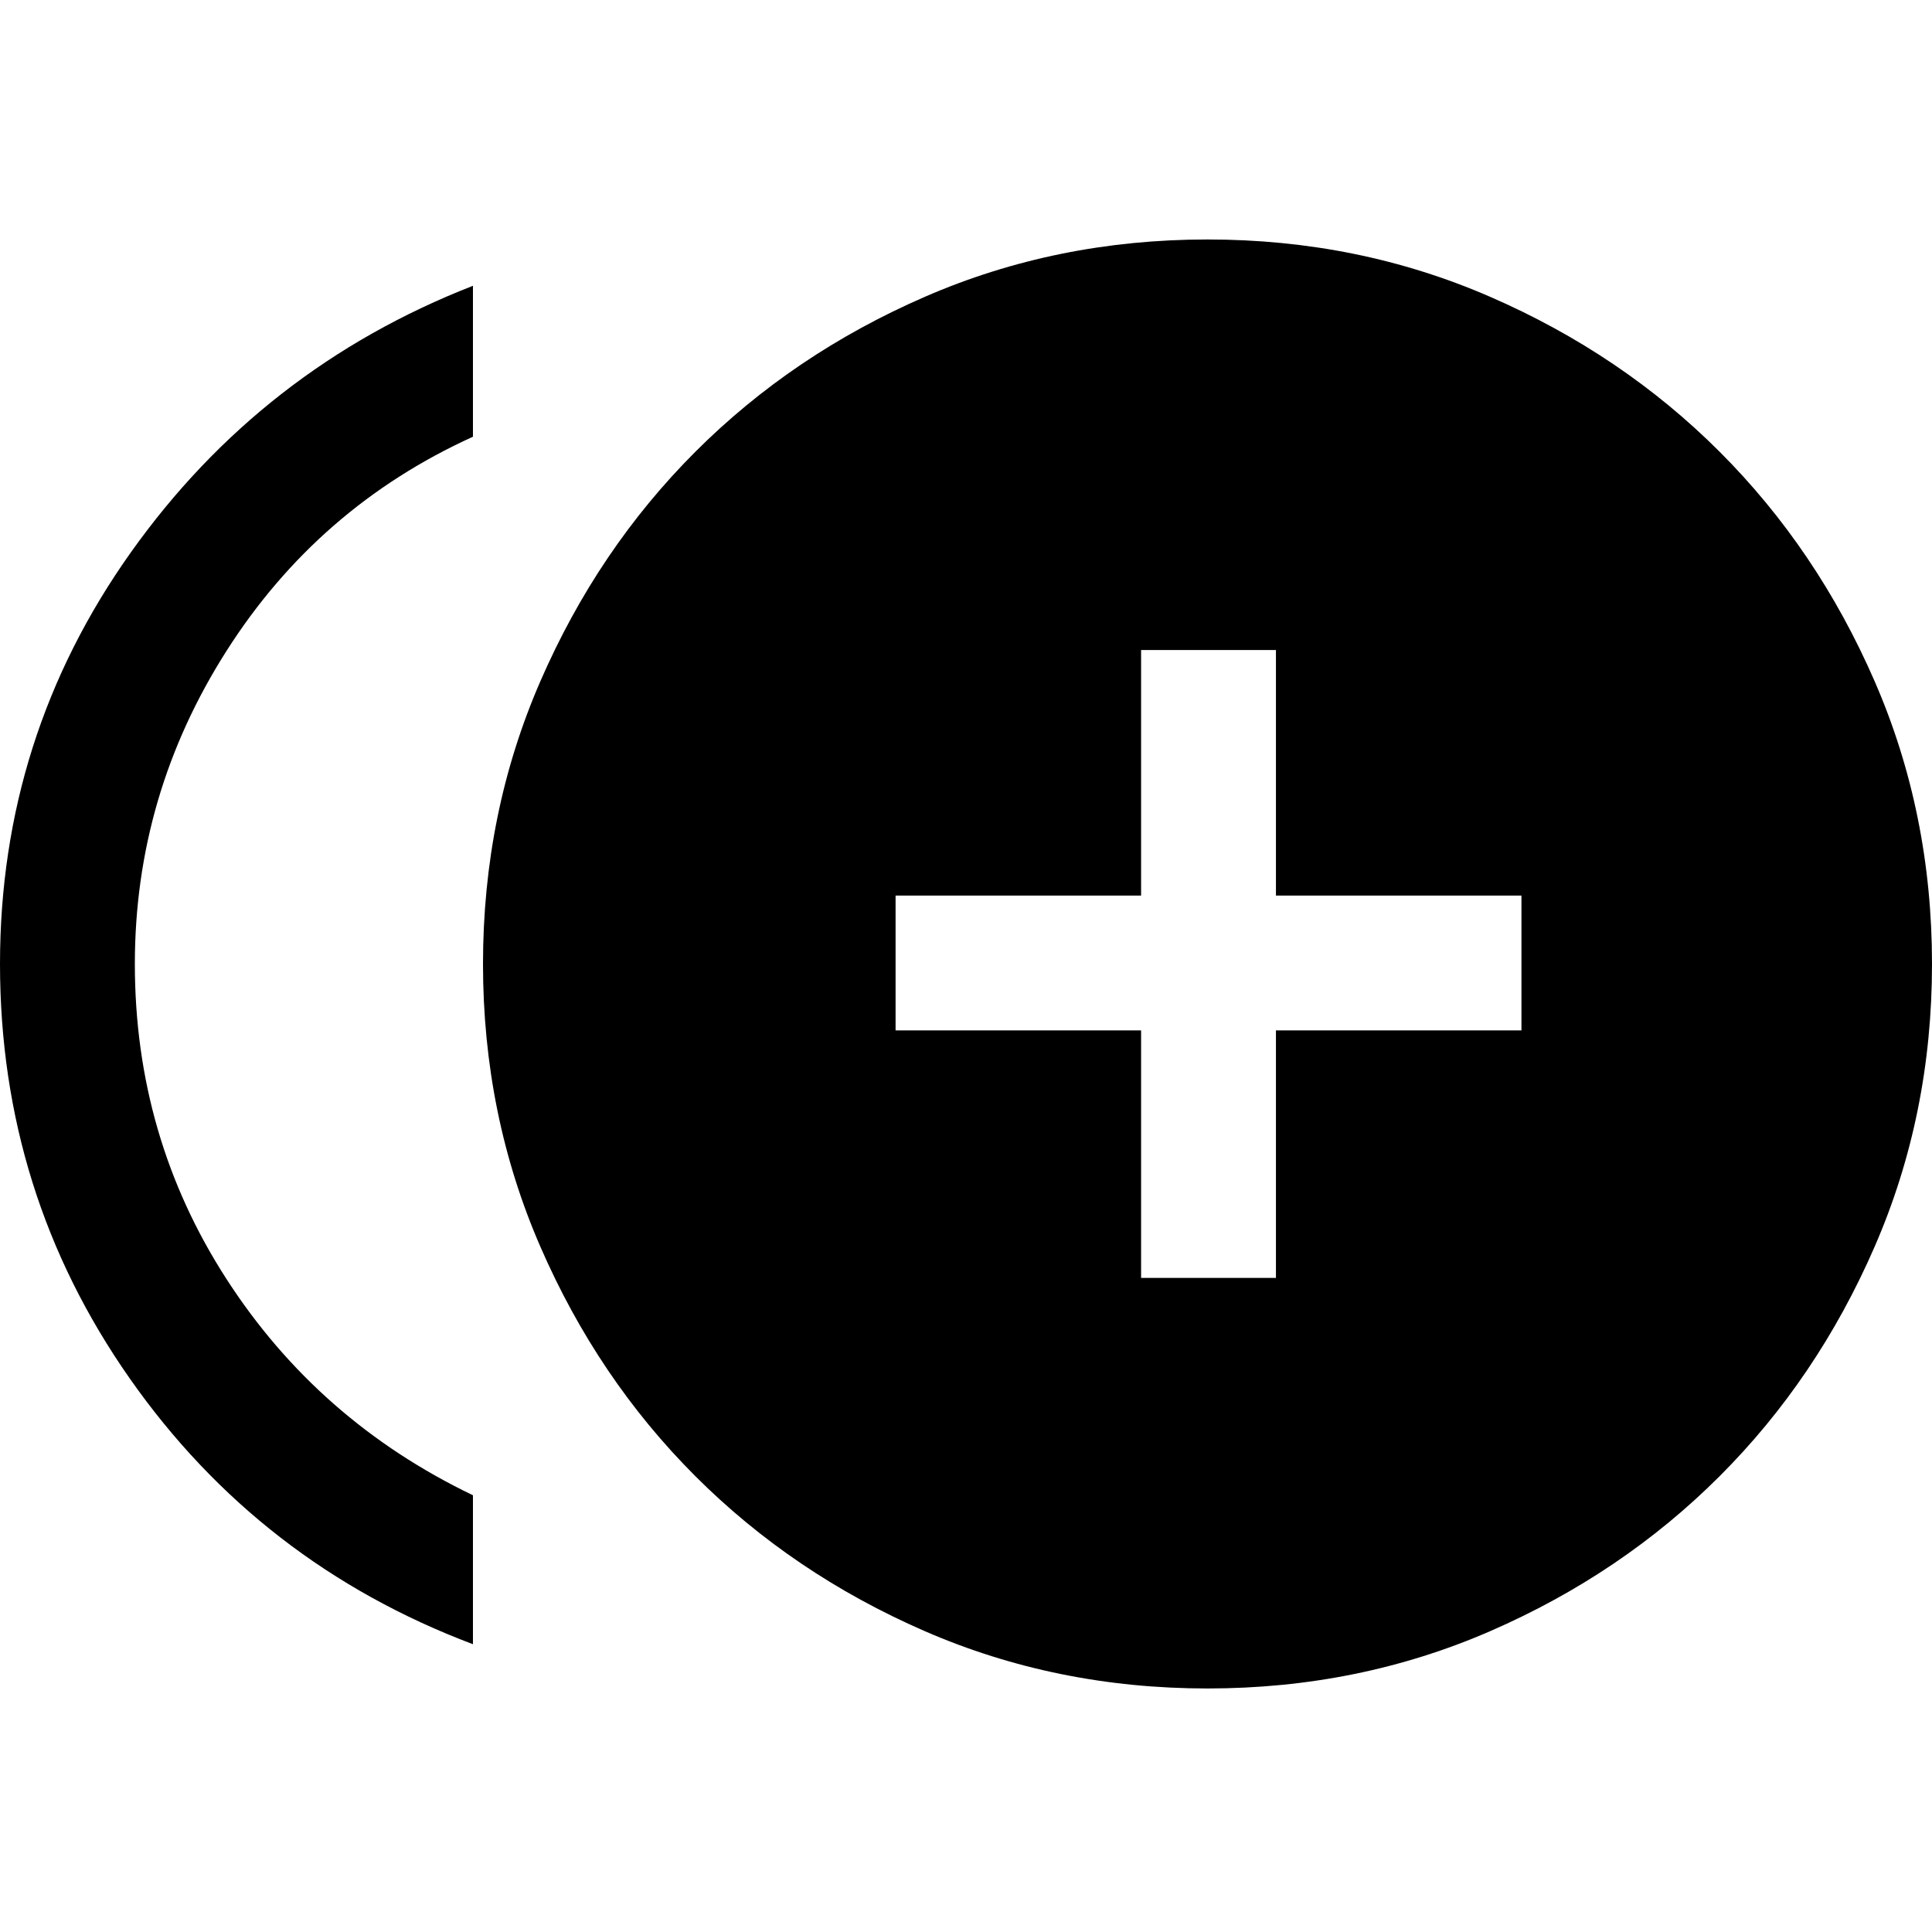 <svg xmlns="http://www.w3.org/2000/svg" height="40" width="40"><path d="M23.625 26.458h2.792v-5.125H31.5v-2.791h-5.083v-5.084h-2.792v5.084h-5.083v2.791h5.083ZM9.792 34.042q-4.417-1.667-7.104-5.5Q0 24.708 0 19.958q0-4.708 2.708-8.52 2.709-3.813 7.084-5.521v3.125Q6.583 10.5 4.688 13.479q-1.896 2.979-1.896 6.479 0 3.584 1.896 6.521 1.895 2.938 5.104 4.479ZM25 34.958q-3.125 0-5.854-1.187-2.729-1.188-4.75-3.209-2.021-2.02-3.208-4.75Q10 23.083 10 19.958t1.188-5.854q1.187-2.729 3.208-4.75t4.75-3.208Q21.875 4.958 25 4.958t5.854 1.188q2.729 1.187 4.75 3.208t3.208 4.75Q40 16.833 40 19.958t-1.188 5.854q-1.187 2.73-3.208 4.75-2.021 2.021-4.75 3.209-2.729 1.187-5.854 1.187Z"/></svg>